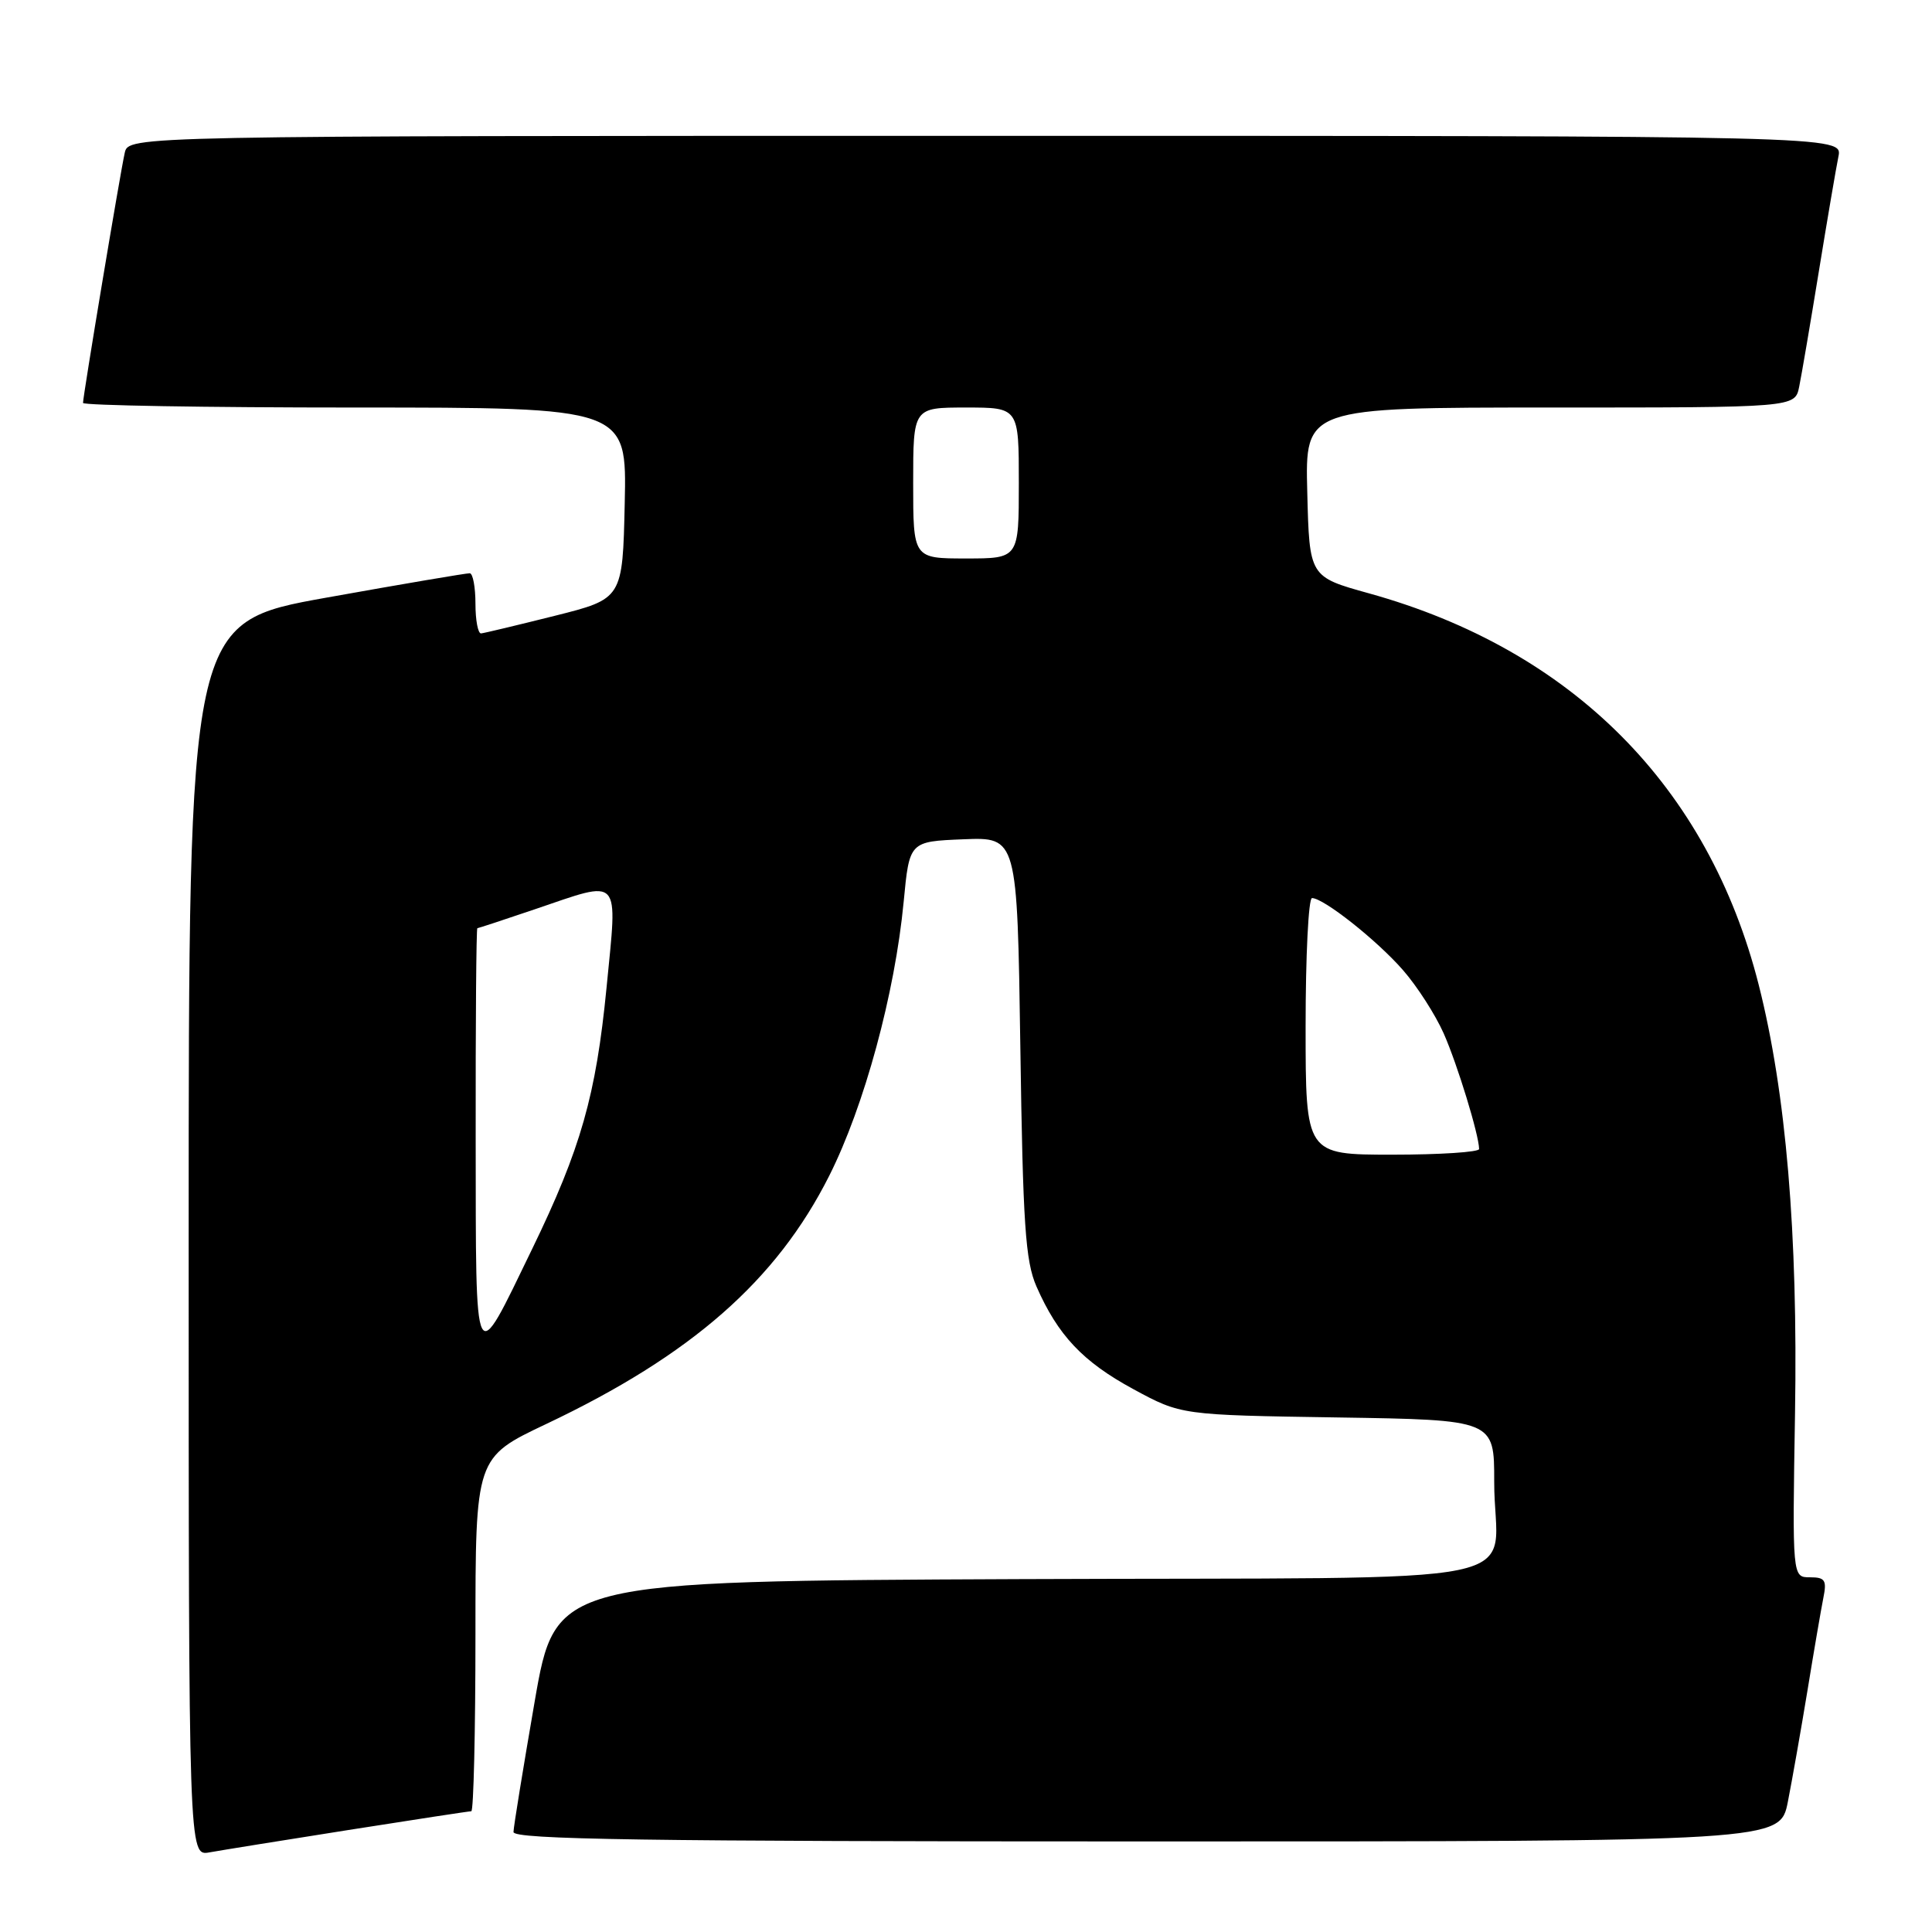 <?xml version="1.0" encoding="UTF-8" standalone="no"?>
<!DOCTYPE svg PUBLIC "-//W3C//DTD SVG 1.1//EN" "http://www.w3.org/Graphics/SVG/1.1/DTD/svg11.dtd" >
<svg xmlns="http://www.w3.org/2000/svg" xmlns:xlink="http://www.w3.org/1999/xlink" version="1.1" viewBox="0 0 256 256">
 <g >
 <path fill="currentColor"
d=" M 46.20 242.48 C 54.83 241.12 62.14 240.00 62.45 240.00 C 62.75 240.00 63.00 229.45 63.00 216.56 C 63.00 193.13 63.00 193.13 72.37 188.69 C 91.61 179.57 102.89 169.68 109.88 155.79 C 114.53 146.55 118.58 131.65 119.74 119.50 C 120.50 111.50 120.50 111.50 127.65 111.21 C 134.79 110.92 134.79 110.92 135.20 138.71 C 135.54 162.25 135.87 167.10 137.33 170.45 C 140.18 176.94 143.47 180.43 150.16 184.06 C 156.50 187.50 156.50 187.50 177.25 187.82 C 198.00 188.14 198.00 188.14 197.99 196.32 C 197.96 210.63 206.17 208.95 135.19 209.24 C 73.61 209.50 73.61 209.50 70.84 225.50 C 69.32 234.30 68.05 242.06 68.04 242.75 C 68.01 243.74 85.43 244.00 151.93 244.00 C 235.86 244.00 235.86 244.00 236.90 238.75 C 237.47 235.86 238.64 229.22 239.50 224.00 C 240.35 218.78 241.30 213.26 241.60 211.75 C 242.08 209.38 241.84 209.00 239.82 209.00 C 237.49 209.00 237.49 209.00 237.85 187.25 C 238.24 163.45 236.66 144.78 233.04 130.50 C 226.38 104.24 208.33 86.10 181.39 78.62 C 173.50 76.43 173.50 76.43 173.22 65.22 C 172.93 54.00 172.93 54.00 205.39 54.00 C 237.84 54.00 237.84 54.00 238.40 51.25 C 238.71 49.74 239.88 42.88 241.00 36.00 C 242.12 29.12 243.29 22.26 243.60 20.75 C 244.16 18.00 244.16 18.00 130.60 18.00 C 17.04 18.00 17.04 18.00 16.53 20.25 C 15.94 22.83 11.00 52.46 11.00 53.39 C 11.00 53.72 27.21 54.00 47.03 54.00 C 83.06 54.00 83.06 54.00 82.78 66.67 C 82.50 79.34 82.50 79.34 73.50 81.60 C 68.55 82.84 64.16 83.89 63.75 83.93 C 63.34 83.97 63.00 82.20 63.00 80.00 C 63.00 77.80 62.66 75.98 62.25 75.96 C 61.84 75.94 53.29 77.39 43.25 79.19 C 25.00 82.46 25.00 82.46 25.00 164.21 C 25.00 245.95 25.00 245.95 27.75 245.45 C 29.26 245.18 37.56 243.84 46.20 242.48 Z  M 63.03 150.75 C 63.01 135.49 63.11 123.00 63.25 122.99 C 63.39 122.99 66.81 121.86 70.85 120.49 C 82.46 116.55 81.83 115.86 80.37 130.87 C 78.97 145.15 76.97 152.19 70.51 165.50 C 62.71 181.58 63.07 182.28 63.03 150.75 Z  M 173.00 136.00 C 173.00 126.65 173.38 119.00 173.85 119.00 C 175.38 119.00 182.43 124.57 185.89 128.53 C 187.76 130.66 190.19 134.44 191.30 136.94 C 193.11 141.03 195.96 150.34 195.99 152.25 C 195.99 152.66 190.82 153.00 184.50 153.00 C 173.00 153.00 173.00 153.00 173.00 136.00 Z  M 121.00 64.00 C 121.00 54.00 121.00 54.00 128.00 54.00 C 135.00 54.00 135.00 54.00 135.00 64.00 C 135.00 74.00 135.00 74.00 128.00 74.00 C 121.00 74.00 121.00 74.00 121.00 64.00 Z "/>
</g>
</svg>